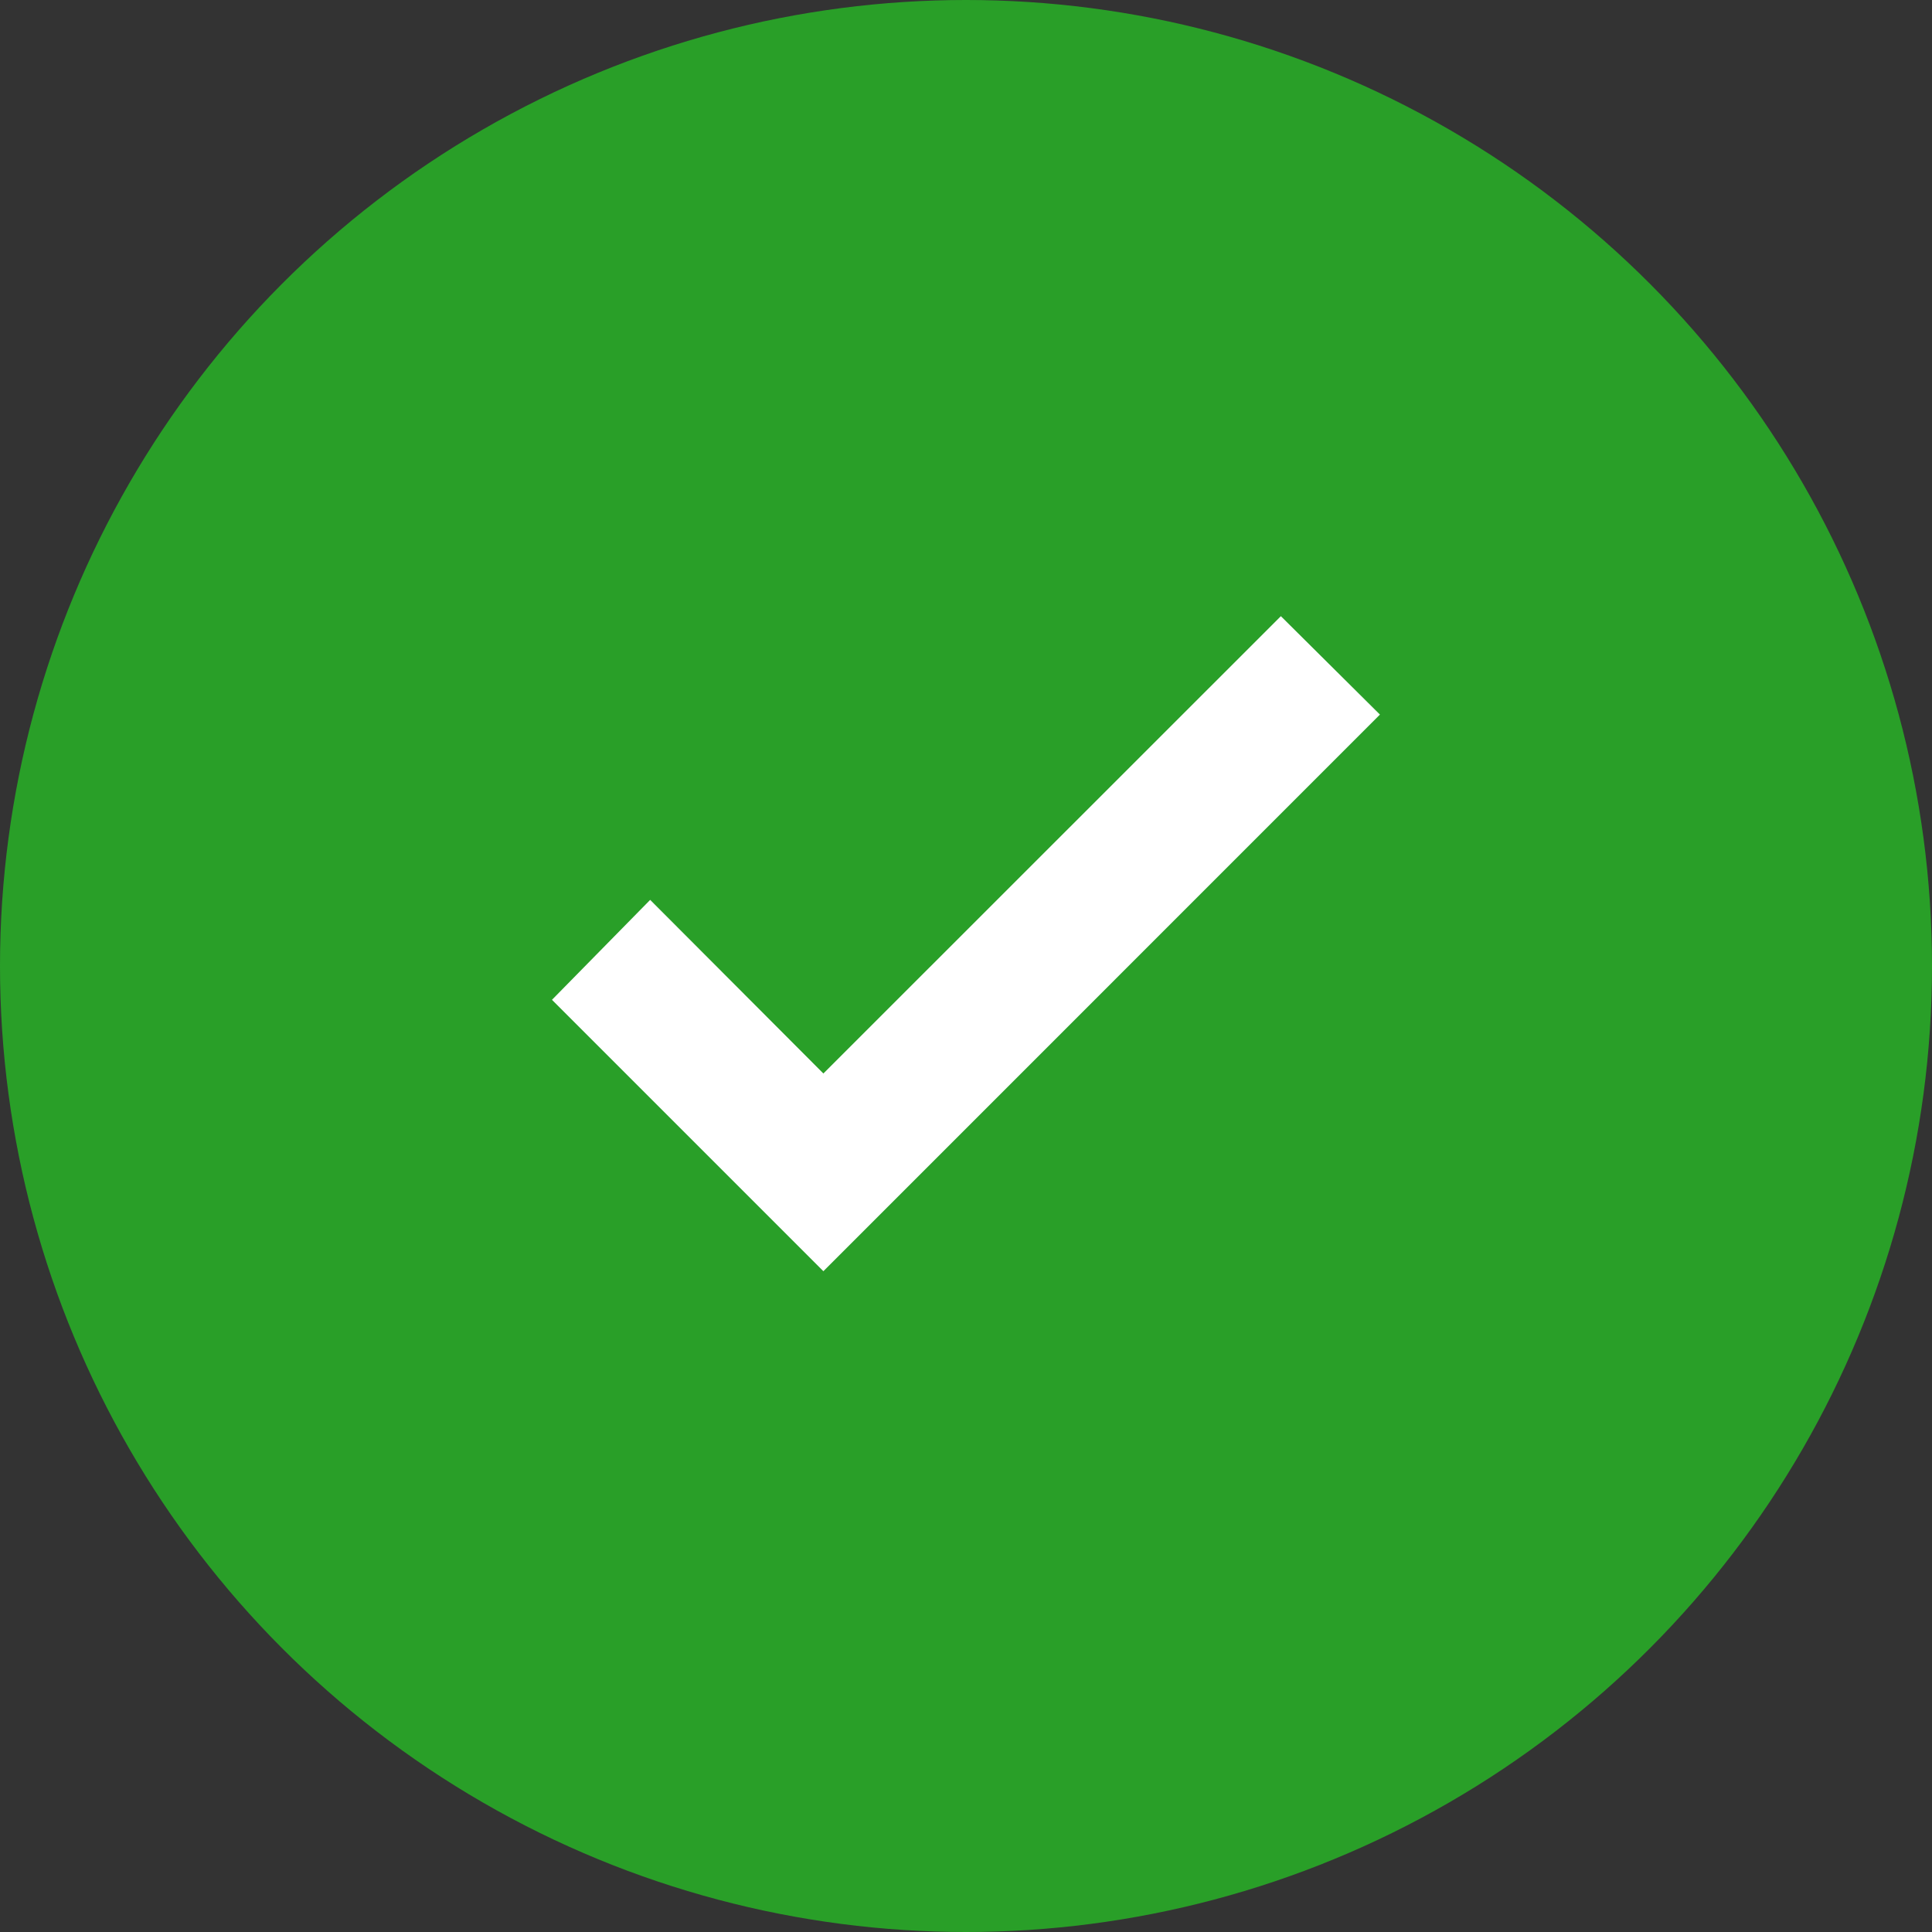 <svg xmlns="http://www.w3.org/2000/svg" width="44" height="44" viewBox="0 0 44 44"><rect x="0" y="0" width="44" height="44" fill="#333333" stroke="none"/><g transform="translate(-3212 -964)"><circle cx="22" cy="22" r="22" transform="translate(3212 964)" fill="#299f28"/><g transform="translate(3224.571 978.033)"><path d="M0,8.737,2.236,6.461l3.945,3.954L16.6,0l2.256,2.241L6.181,14.918Z" fill="#fff"/></g></g></svg>